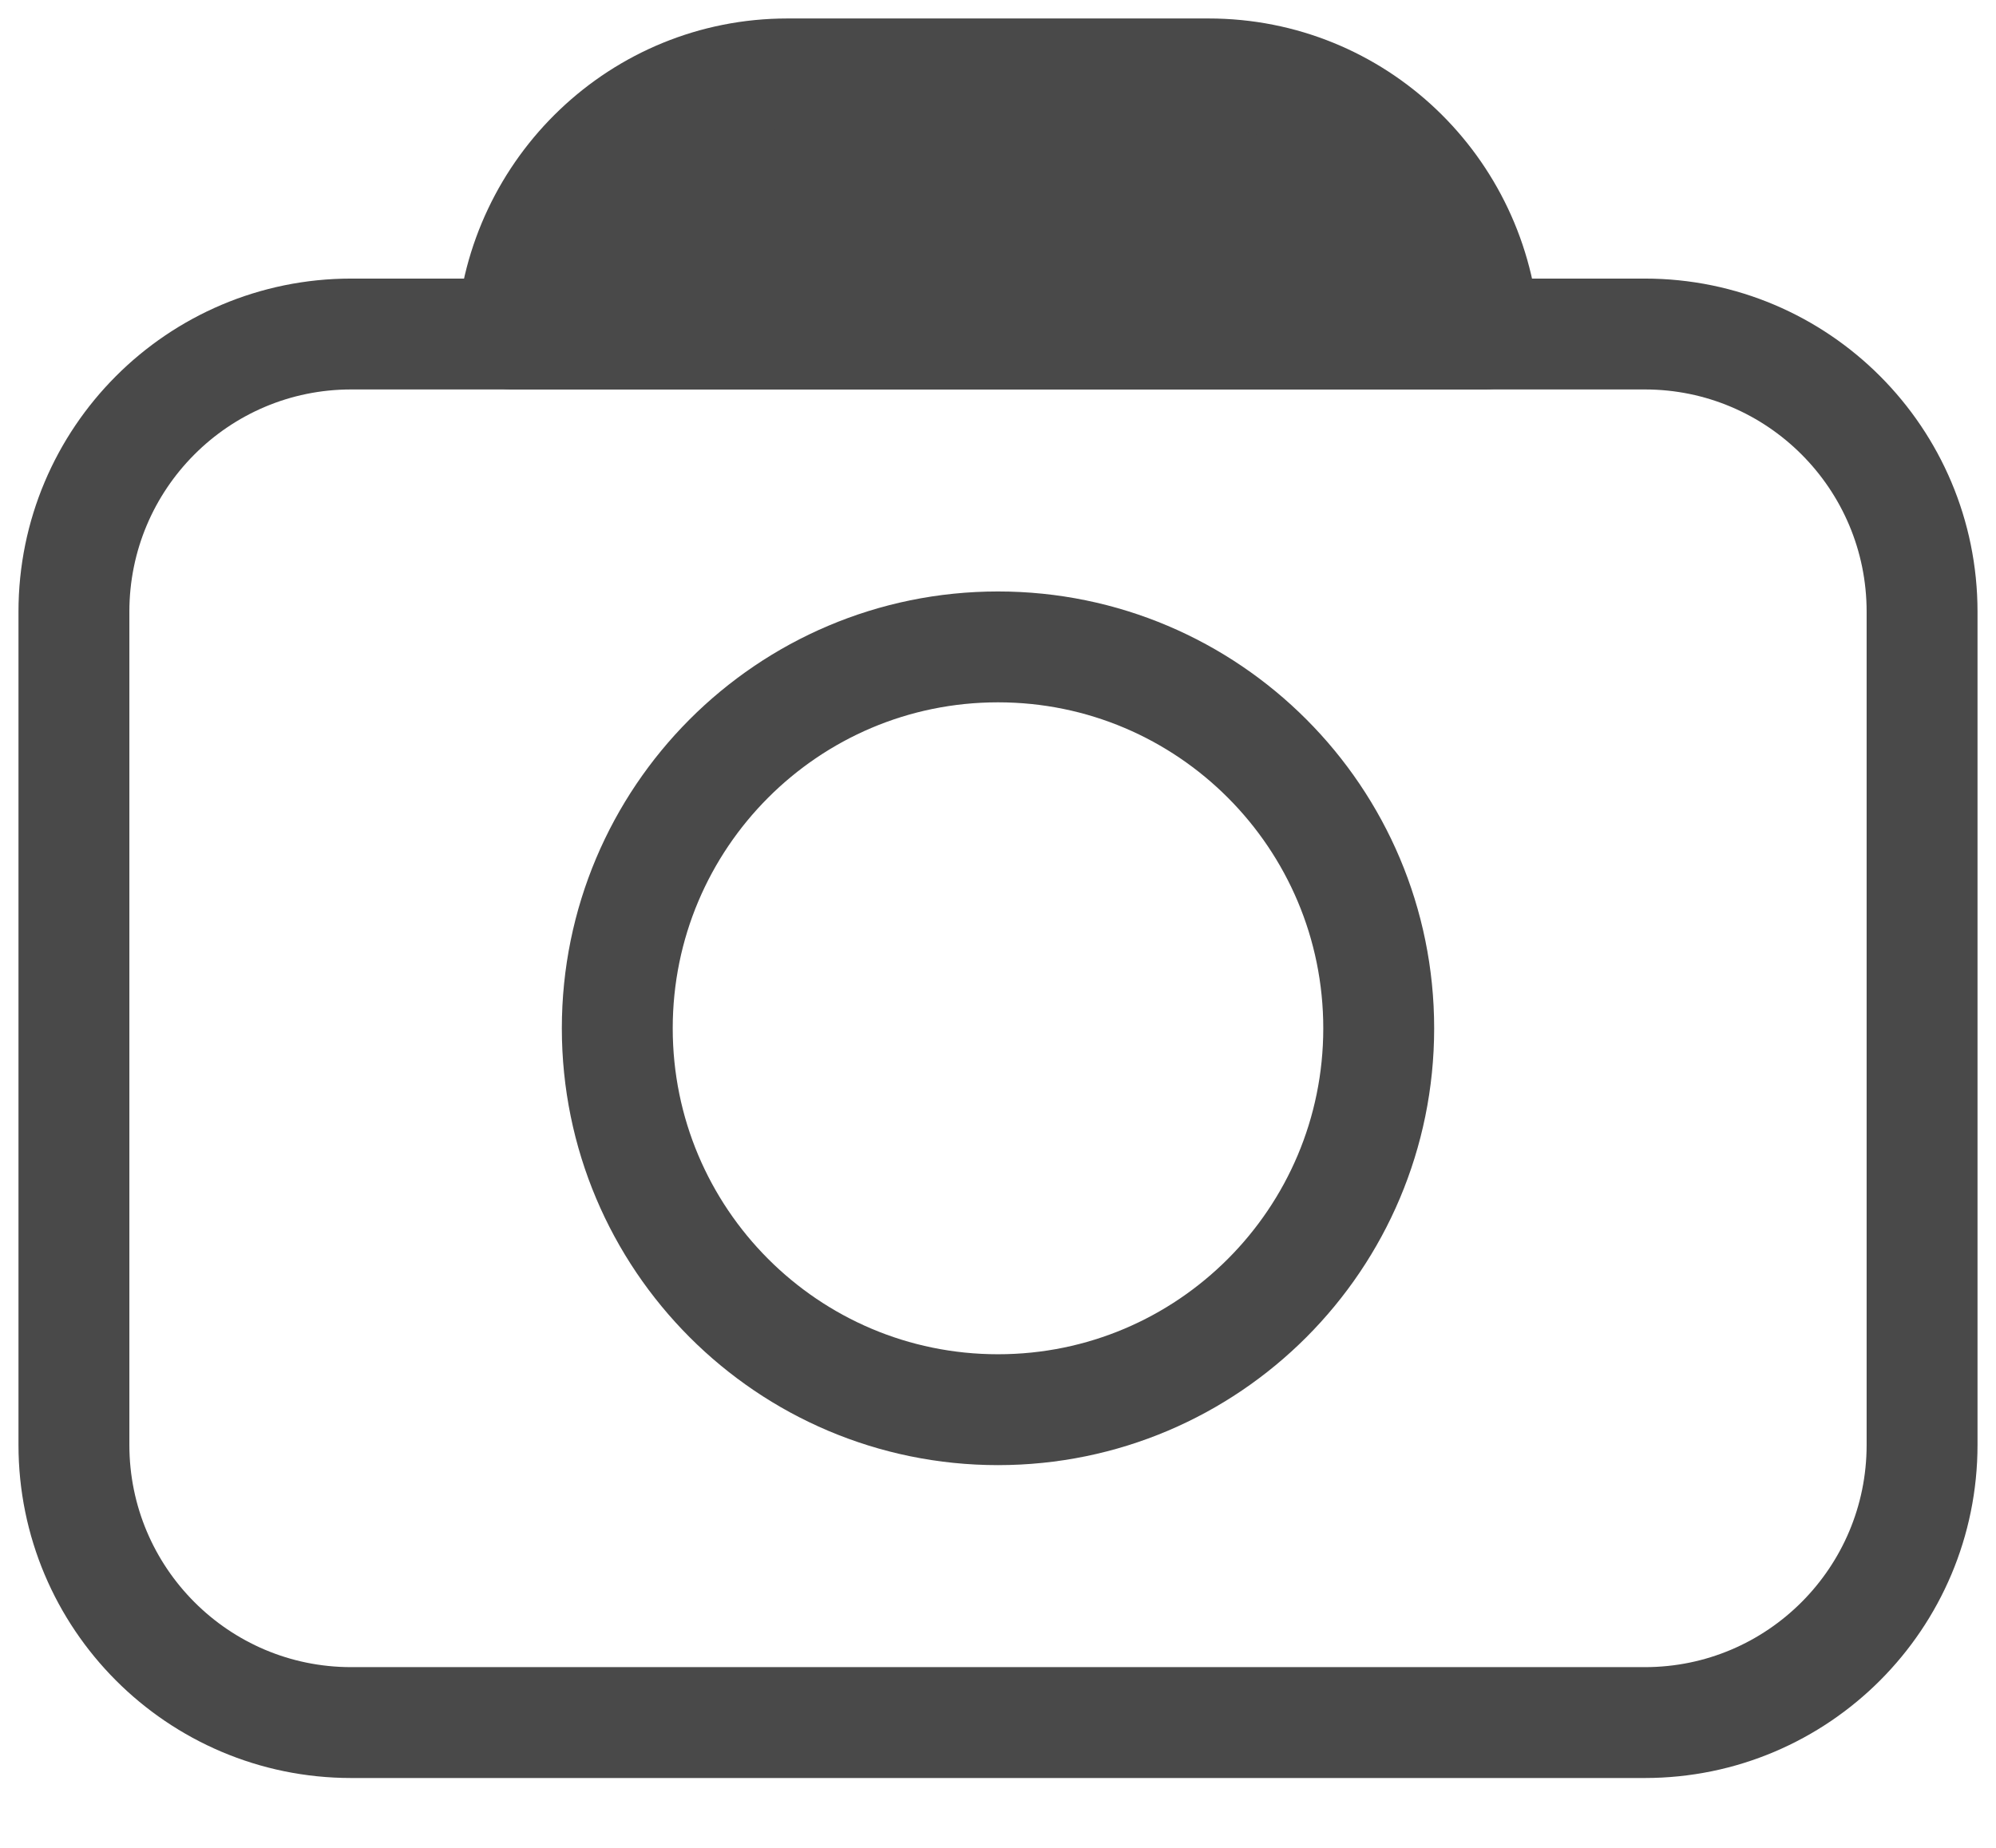 <svg width="27" height="25" viewBox="0 0 27 25" fill="none" xmlns="http://www.w3.org/2000/svg">
<path d="M22.25 4.519H4.75C2.679 4.519 1 6.201 1 8.276V19.548C1 21.623 2.679 23.305 4.75 23.305H22.25C24.321 23.305 26 21.623 26 19.548V8.276C26 6.201 24.321 4.519 22.25 4.519Z" stroke="#494949" stroke-width="1.5" stroke-linecap="round" stroke-linejoin="round"/>
<path d="M13.5 19.072C16.344 19.072 18.65 16.762 18.65 13.912C18.65 11.063 16.344 8.752 13.5 8.752C10.656 8.752 8.35 11.063 8.35 13.912C8.35 16.762 10.656 19.072 13.5 19.072Z" stroke="#494949" stroke-width="1.5" stroke-linecap="round" stroke-linejoin="round"/>
<path d="M20.075 4.519C19.95 2.553 18.338 1 16.35 1H10.65C8.663 1 7.05 2.566 6.925 4.519H20.088H20.075Z" fill="#494949" stroke="#494949" stroke-width="1.5" stroke-linecap="round" stroke-linejoin="round"/>
</svg>
